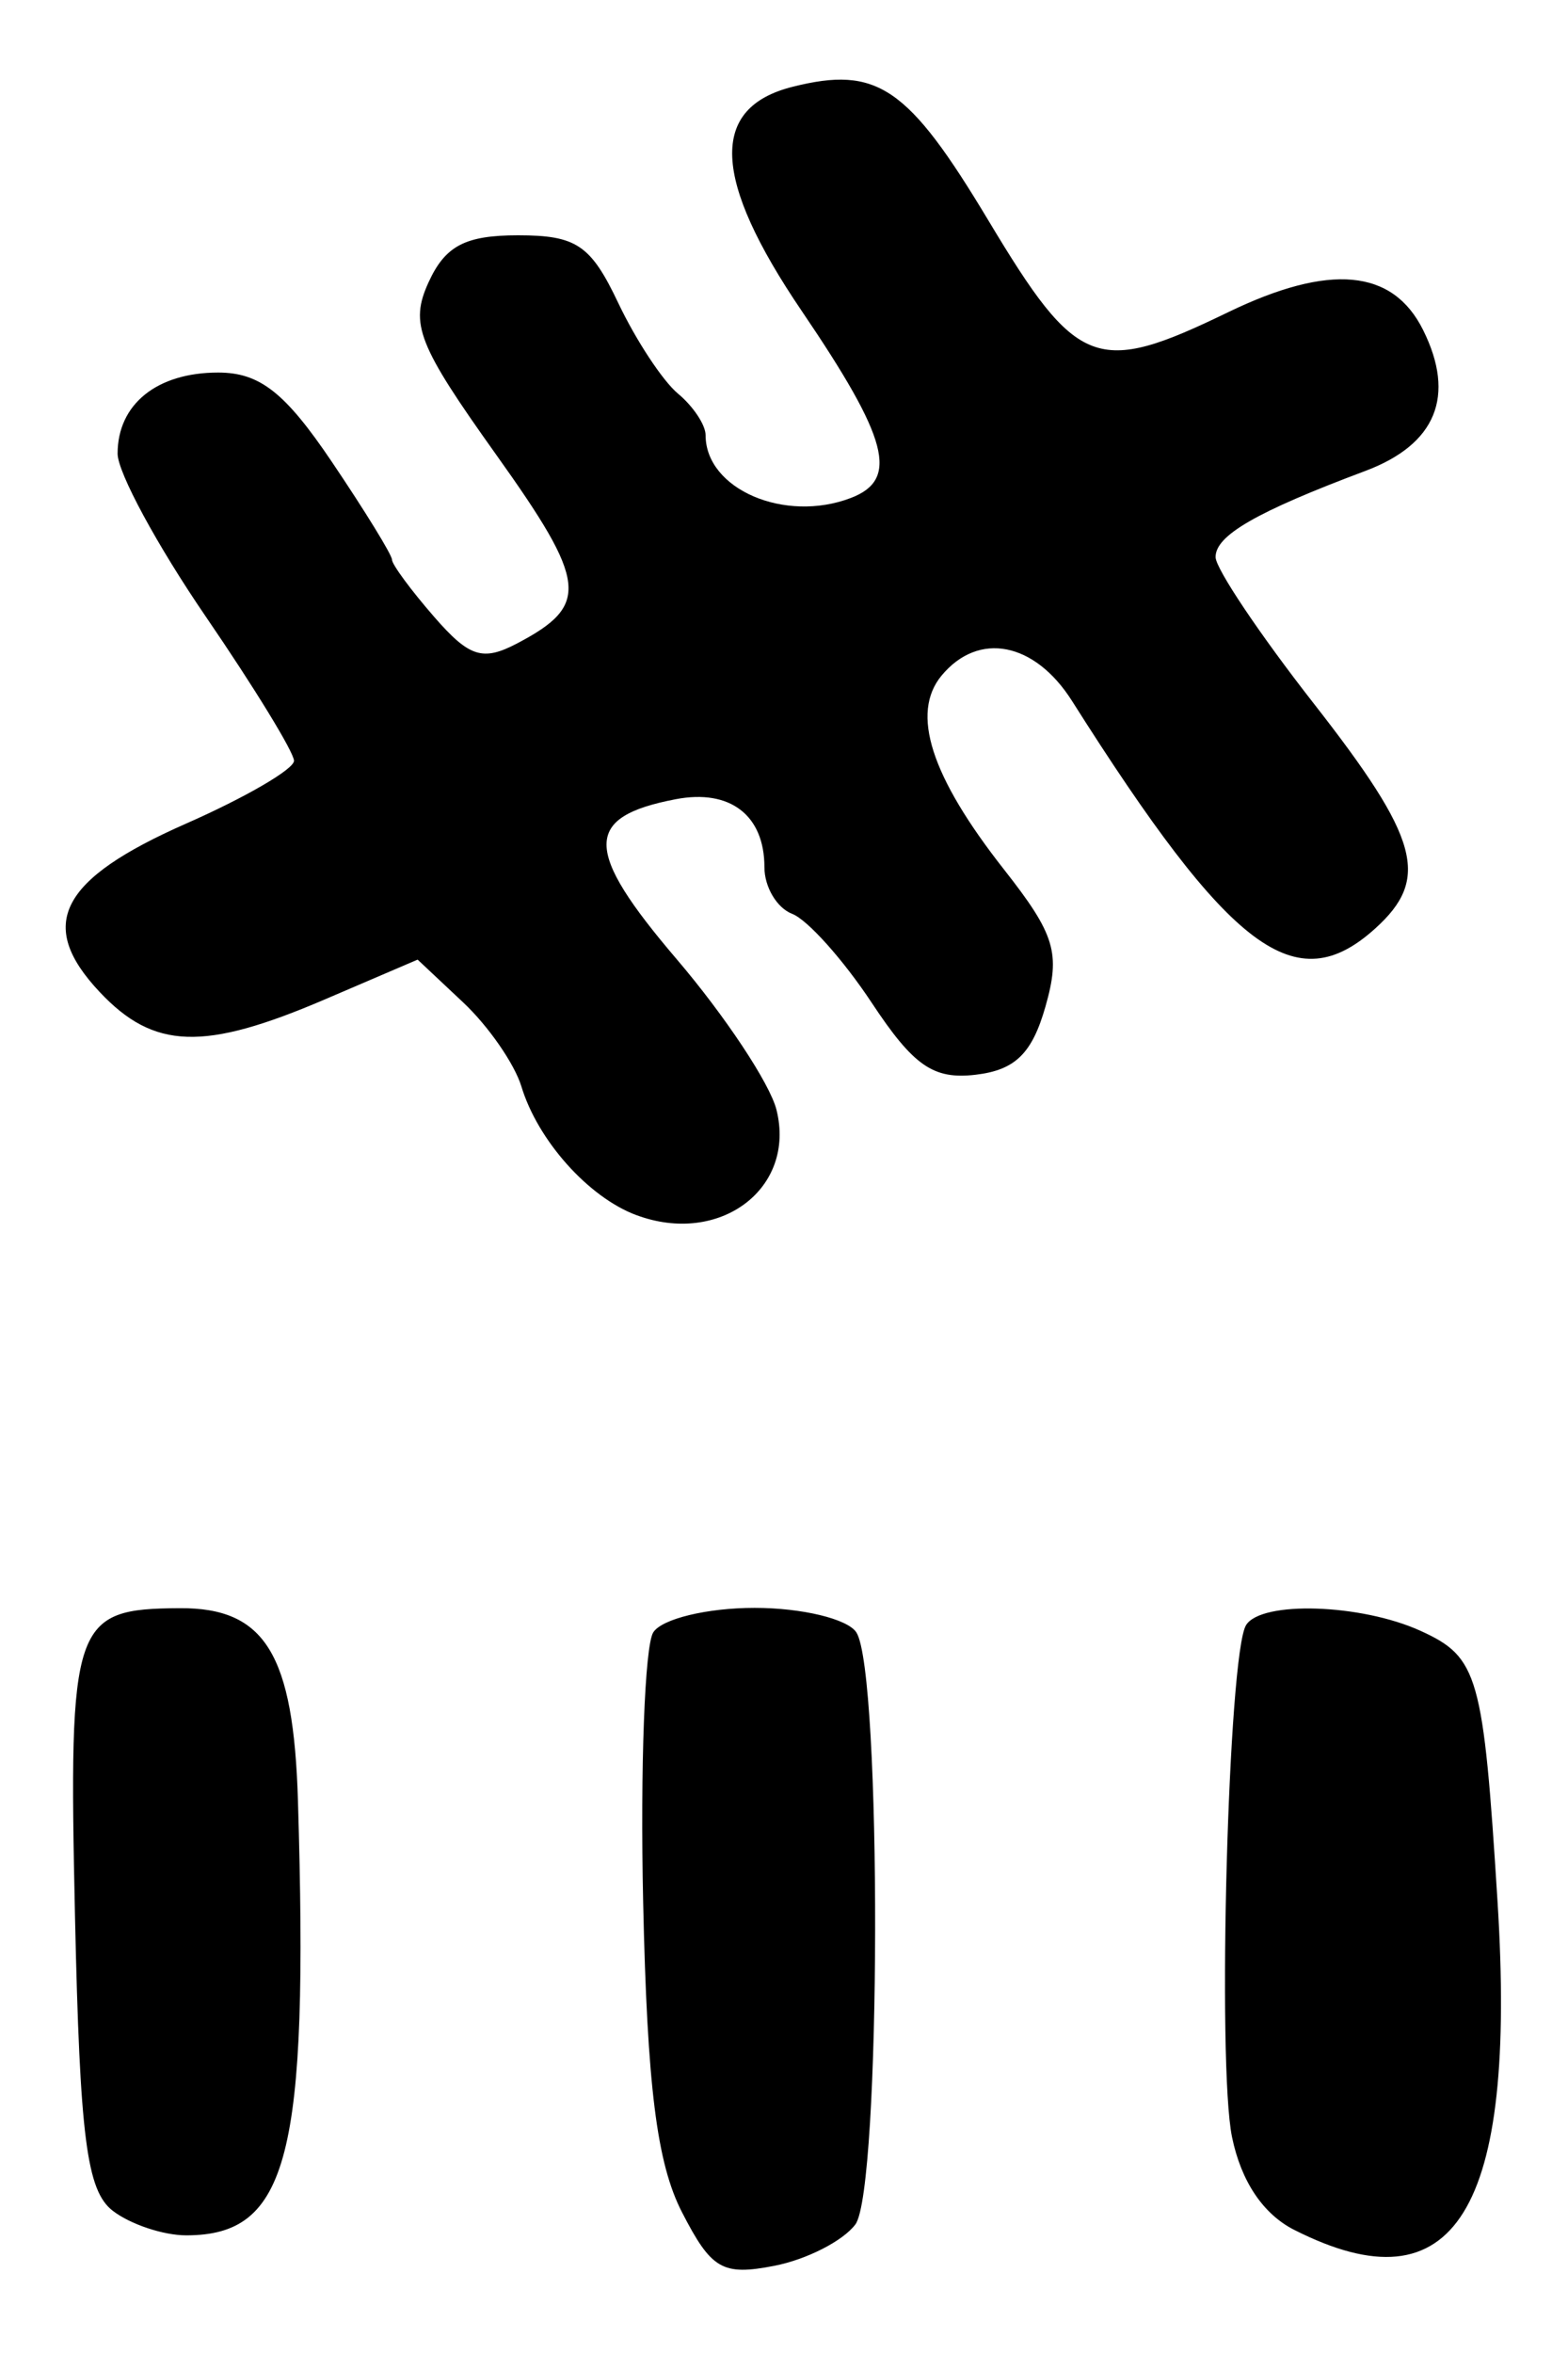 <?xml version="1.0" encoding="UTF-8" standalone="no"?>
<!-- Created with Inkscape (http://www.inkscape.org/) -->

<svg
   version="1.1"
   id="svg22"
   width="106.667"
   height="160"
   viewBox="0 0 106.667 160"
   xmlns="http://www.w3.org/2000/svg"
   xmlns:svg="http://www.w3.org/2000/svg">
  <defs
     id="defs26" />
  <g
     id="g28">
    <path
       style="fill:#000000;stroke-width:1.333"
       d="m 46.392,150.425 c -1.712,-3.329 -2.366,-8.554 -2.64,-21.092 -0.201,-9.167 0.109,-17.417 0.687,-18.333 0.581,-0.92 3.671,-1.667 6.895,-1.667 3.213,0 6.328,0.75 6.921,1.667 1.744,2.694 1.685,37.912 -0.067,40.259 -0.837,1.121 -3.321,2.388 -5.521,2.815 -3.521,0.683 -4.273,0.246 -6.275,-3.649 z m 41.66,1.209 c -2.124,-1.075 -3.62,-3.301 -4.24,-6.314 -1.024,-4.968 -0.26,-32.849 0.954,-34.813 1.034,-1.673 7.834,-1.451 11.871,0.388 3.929,1.79 4.27,2.99 5.238,18.438 1.317,21.021 -2.901,27.827 -13.822,22.3 z M 7.674,150.333 c -1.779,-1.367 -2.241,-4.97 -2.573,-20.058 -0.439,-20.012 -0.143,-20.88 7.136,-20.921 5.794,-0.033 7.73,3.119 8.031,13.075 C 21,146.626 19.618,152 12.667,152 c -1.553,0 -3.8,-0.75 -4.992,-1.667 z M 43.284,82.625 c -3.253,-1.214 -6.699,-5.071 -7.815,-8.747 -0.466,-1.534 -2.245,-4.102 -3.953,-5.707 l -3.106,-2.918 -6.315,2.707 C 13.862,71.488 10.463,71.375 6.773,67.447 2.472,62.869 4.057,59.791 12.667,56 c 4.033,-1.776 7.333,-3.696 7.333,-4.268 0,-0.572 -2.7,-4.983 -6,-9.803 -3.3,-4.82 -6,-9.806 -6,-11.08 0,-3.36 2.672,-5.516 6.839,-5.516 2.83,0 4.549,1.349 7.733,6.067 2.252,3.337 4.094,6.332 4.094,6.657 0,0.324 1.286,2.069 2.859,3.877 2.399,2.759 3.31,3.05 5.667,1.811 C 40.13,41.147 39.959,39.614 33.761,30.929 28.424,23.449 27.864,22.026 29.148,19.208 30.283,16.716 31.643,16 35.242,16 c 3.972,0 4.944,0.657 6.818,4.605 1.202,2.533 3.03,5.306 4.063,6.163 1.032,0.857 1.877,2.127 1.877,2.823 0,3.672 5.385,5.994 9.891,4.266 C 61.17,32.599 60.444,29.841 54.548,21.158 48.44,12.164 48.239,7.327 53.915,5.902 c 5.765,-1.447 7.855,-0.02 13.33,9.101 6.042,10.066 7.343,10.564 16.292,6.232 6.911,-3.345 11.208,-2.954 13.276,1.211 2.229,4.488 0.877,7.774 -3.939,9.579 -7.411,2.779 -10.207,4.39 -10.18,5.867 0.015,0.793 3.015,5.262 6.667,9.932 7.202,9.209 7.945,11.915 4.202,15.303 -5.423,4.908 -9.825,1.61 -20.634,-15.46 -2.542,-4.013 -6.361,-4.758 -8.874,-1.731 -2.119,2.554 -0.738,6.849 4.241,13.183 3.483,4.432 3.862,5.685 2.822,9.333 -0.909,3.19 -2.064,4.315 -4.752,4.629 -2.877,0.336 -4.219,-0.594 -7.069,-4.9 -1.934,-2.923 -4.367,-5.641 -5.406,-6.04 -1.039,-0.399 -1.889,-1.824 -1.889,-3.167 0,-3.541 -2.336,-5.335 -6.028,-4.63 -6.3,1.204 -6.288,3.443 0.055,10.874 3.288,3.852 6.345,8.462 6.792,10.243 1.346,5.362 -3.868,9.278 -9.535,7.162 z"
       id="path944" />
  </g>
</svg>
